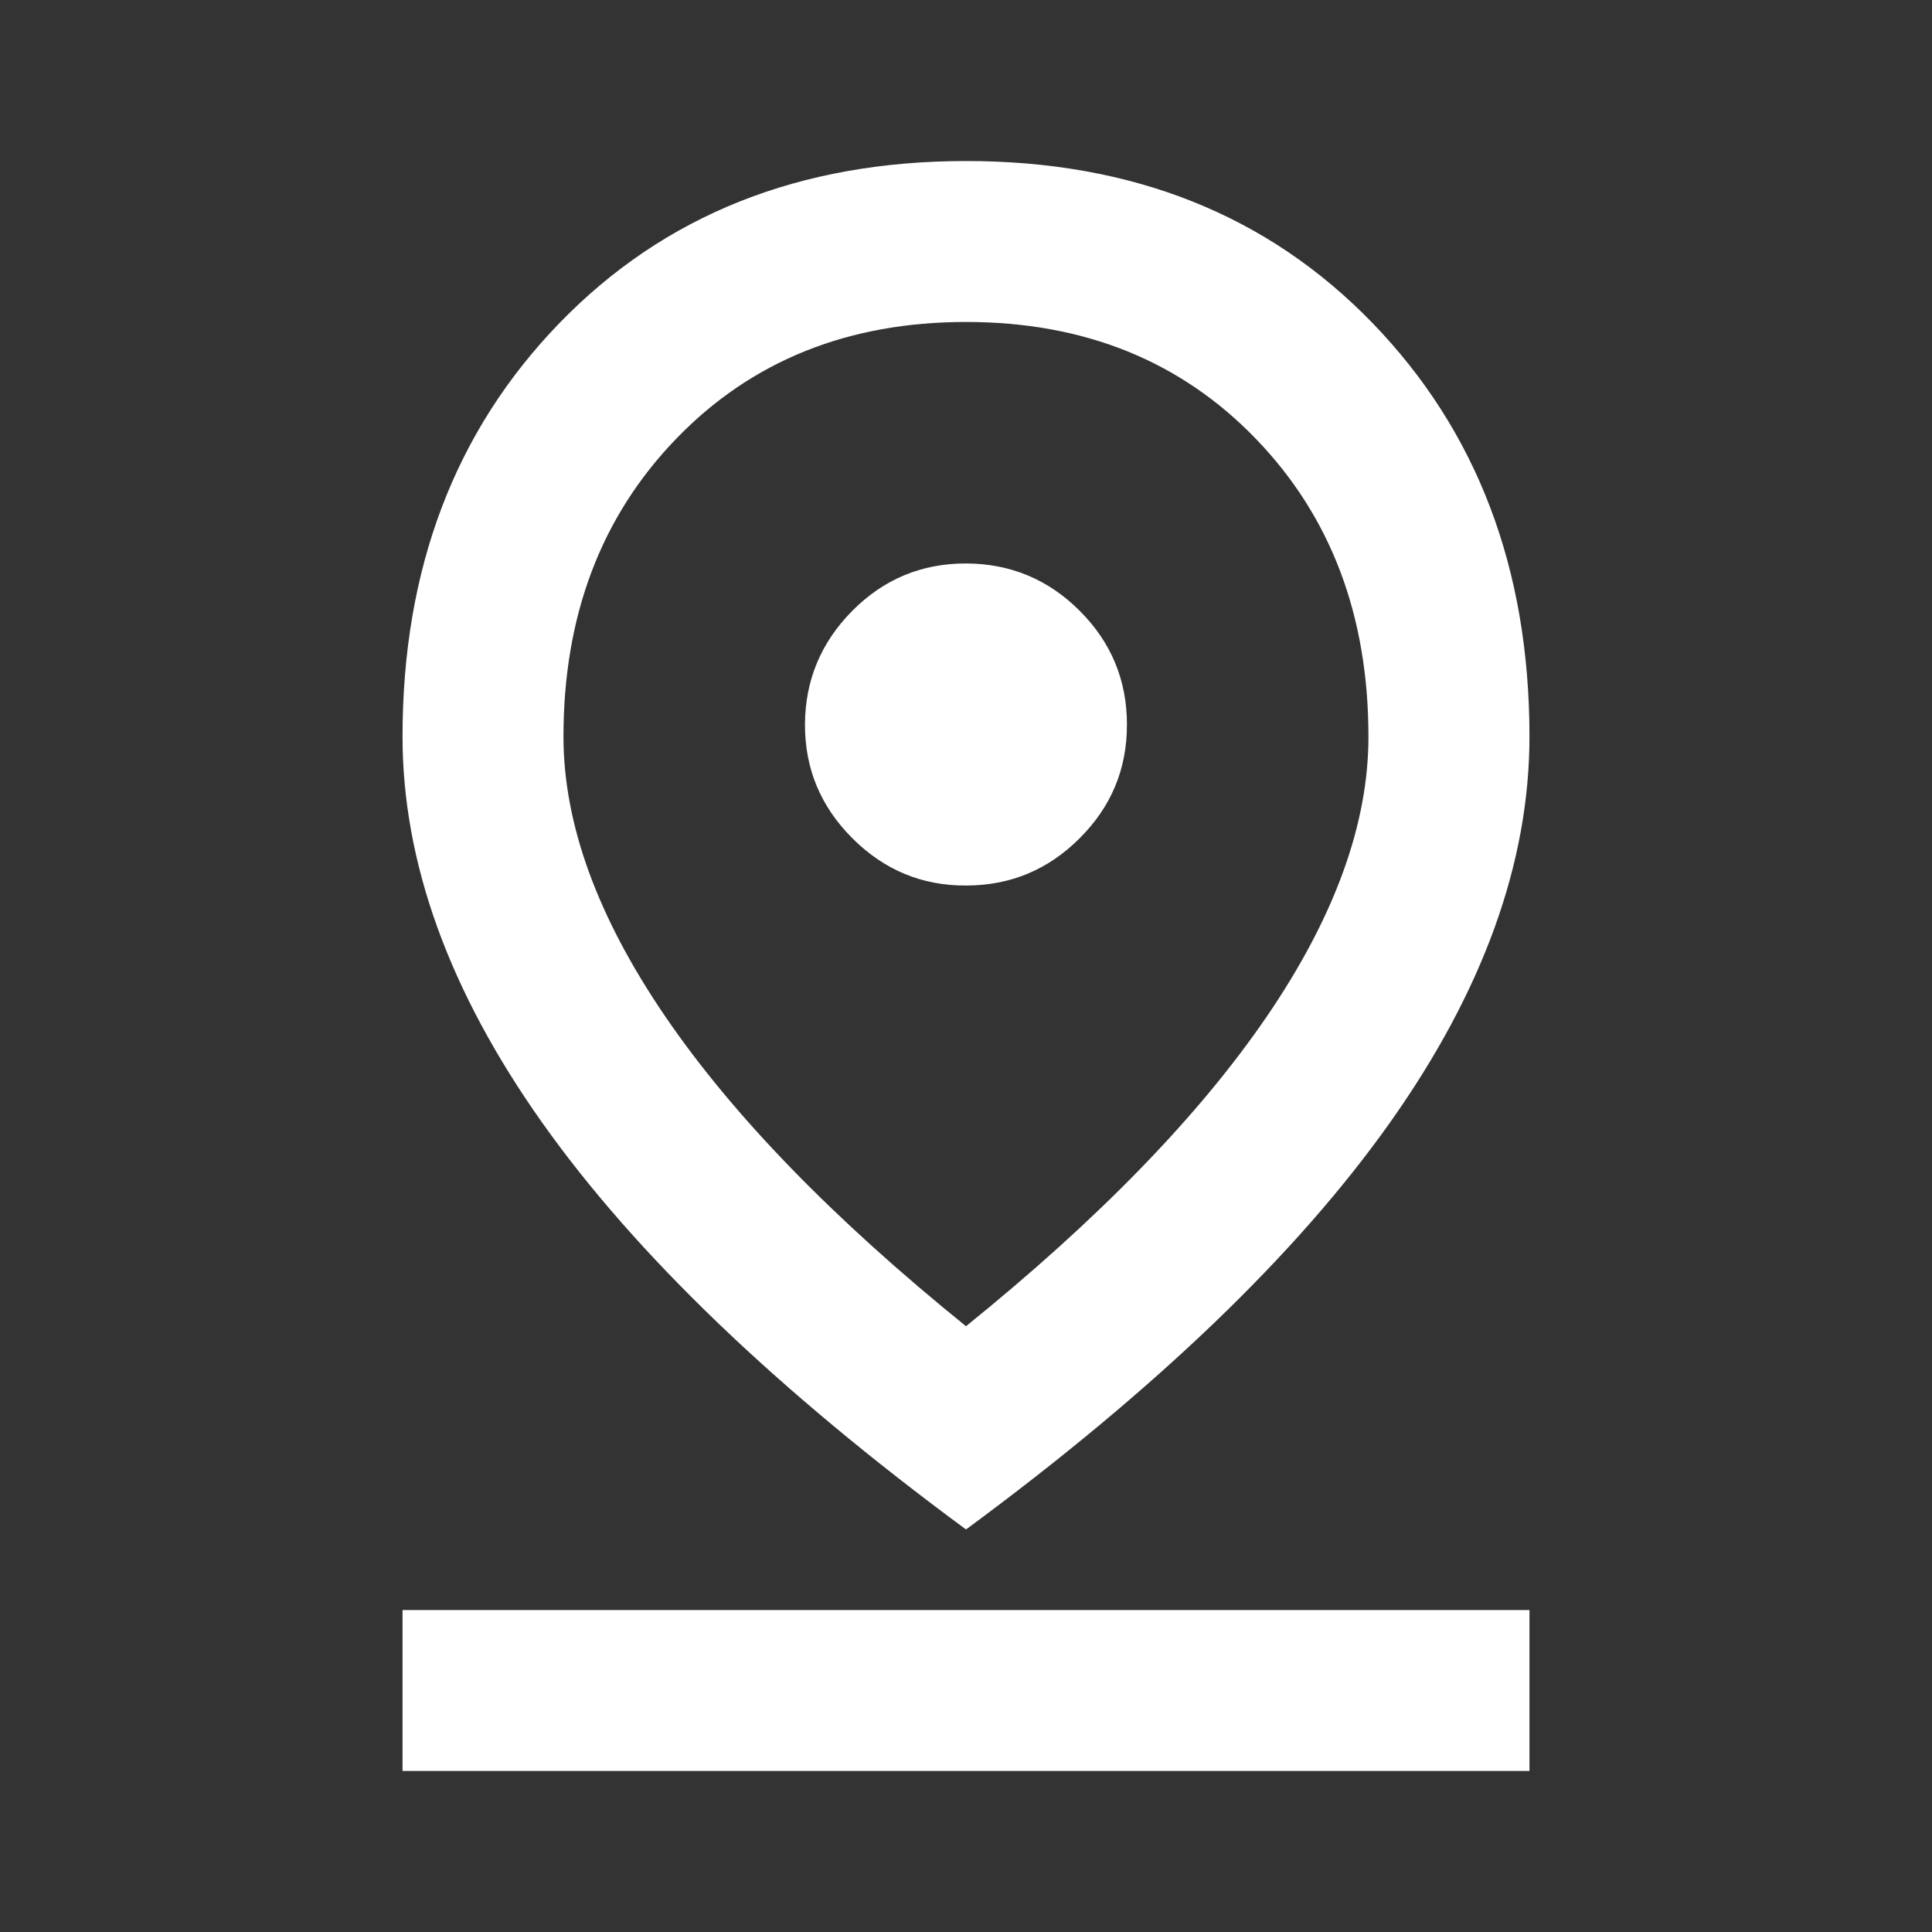 <svg width="20" height="20" viewBox="0 0 20 20" fill="none" xmlns="http://www.w3.org/2000/svg">
<rect x="0" y="0" width="20" height="20" fill="#333333" stroke="none"/>
<path d="M10 13.729C11.375 12.618 12.413 11.549 13.115 10.521C13.816 9.493 14.167 8.528 14.166 7.625C14.166 6.375 13.778 5.347 13 4.542C12.222 3.736 11.222 3.333 10 3.333C8.778 3.333 7.778 3.736 7 4.542C6.222 5.347 5.833 6.375 5.833 7.625C5.833 8.528 6.184 9.493 6.886 10.521C7.587 11.549 8.625 12.618 10 13.729ZM10 15.833C8.041 14.389 6.58 12.986 5.615 11.625C4.65 10.264 4.167 8.931 4.167 7.625C4.167 5.889 4.708 4.462 5.792 3.344C6.875 2.226 8.278 1.667 10 1.667C11.722 1.666 13.125 2.225 14.208 3.344C15.291 4.463 15.833 5.89 15.833 7.625C15.833 8.931 15.351 10.264 14.386 11.625C13.421 12.986 11.959 14.389 10 15.833ZM10 9.167C10.458 9.167 10.851 9.004 11.177 8.677C11.504 8.351 11.667 7.959 11.666 7.5C11.666 7.041 11.503 6.649 11.177 6.323C10.852 5.998 10.459 5.834 10 5.833C9.54 5.832 9.148 5.996 8.823 6.323C8.498 6.651 8.335 7.043 8.333 7.5C8.332 7.957 8.495 8.349 8.823 8.677C9.152 9.006 9.544 9.169 10 9.167ZM4.167 18.333V16.667H15.833V18.333H4.167Z" fill="white"/>
</svg>
